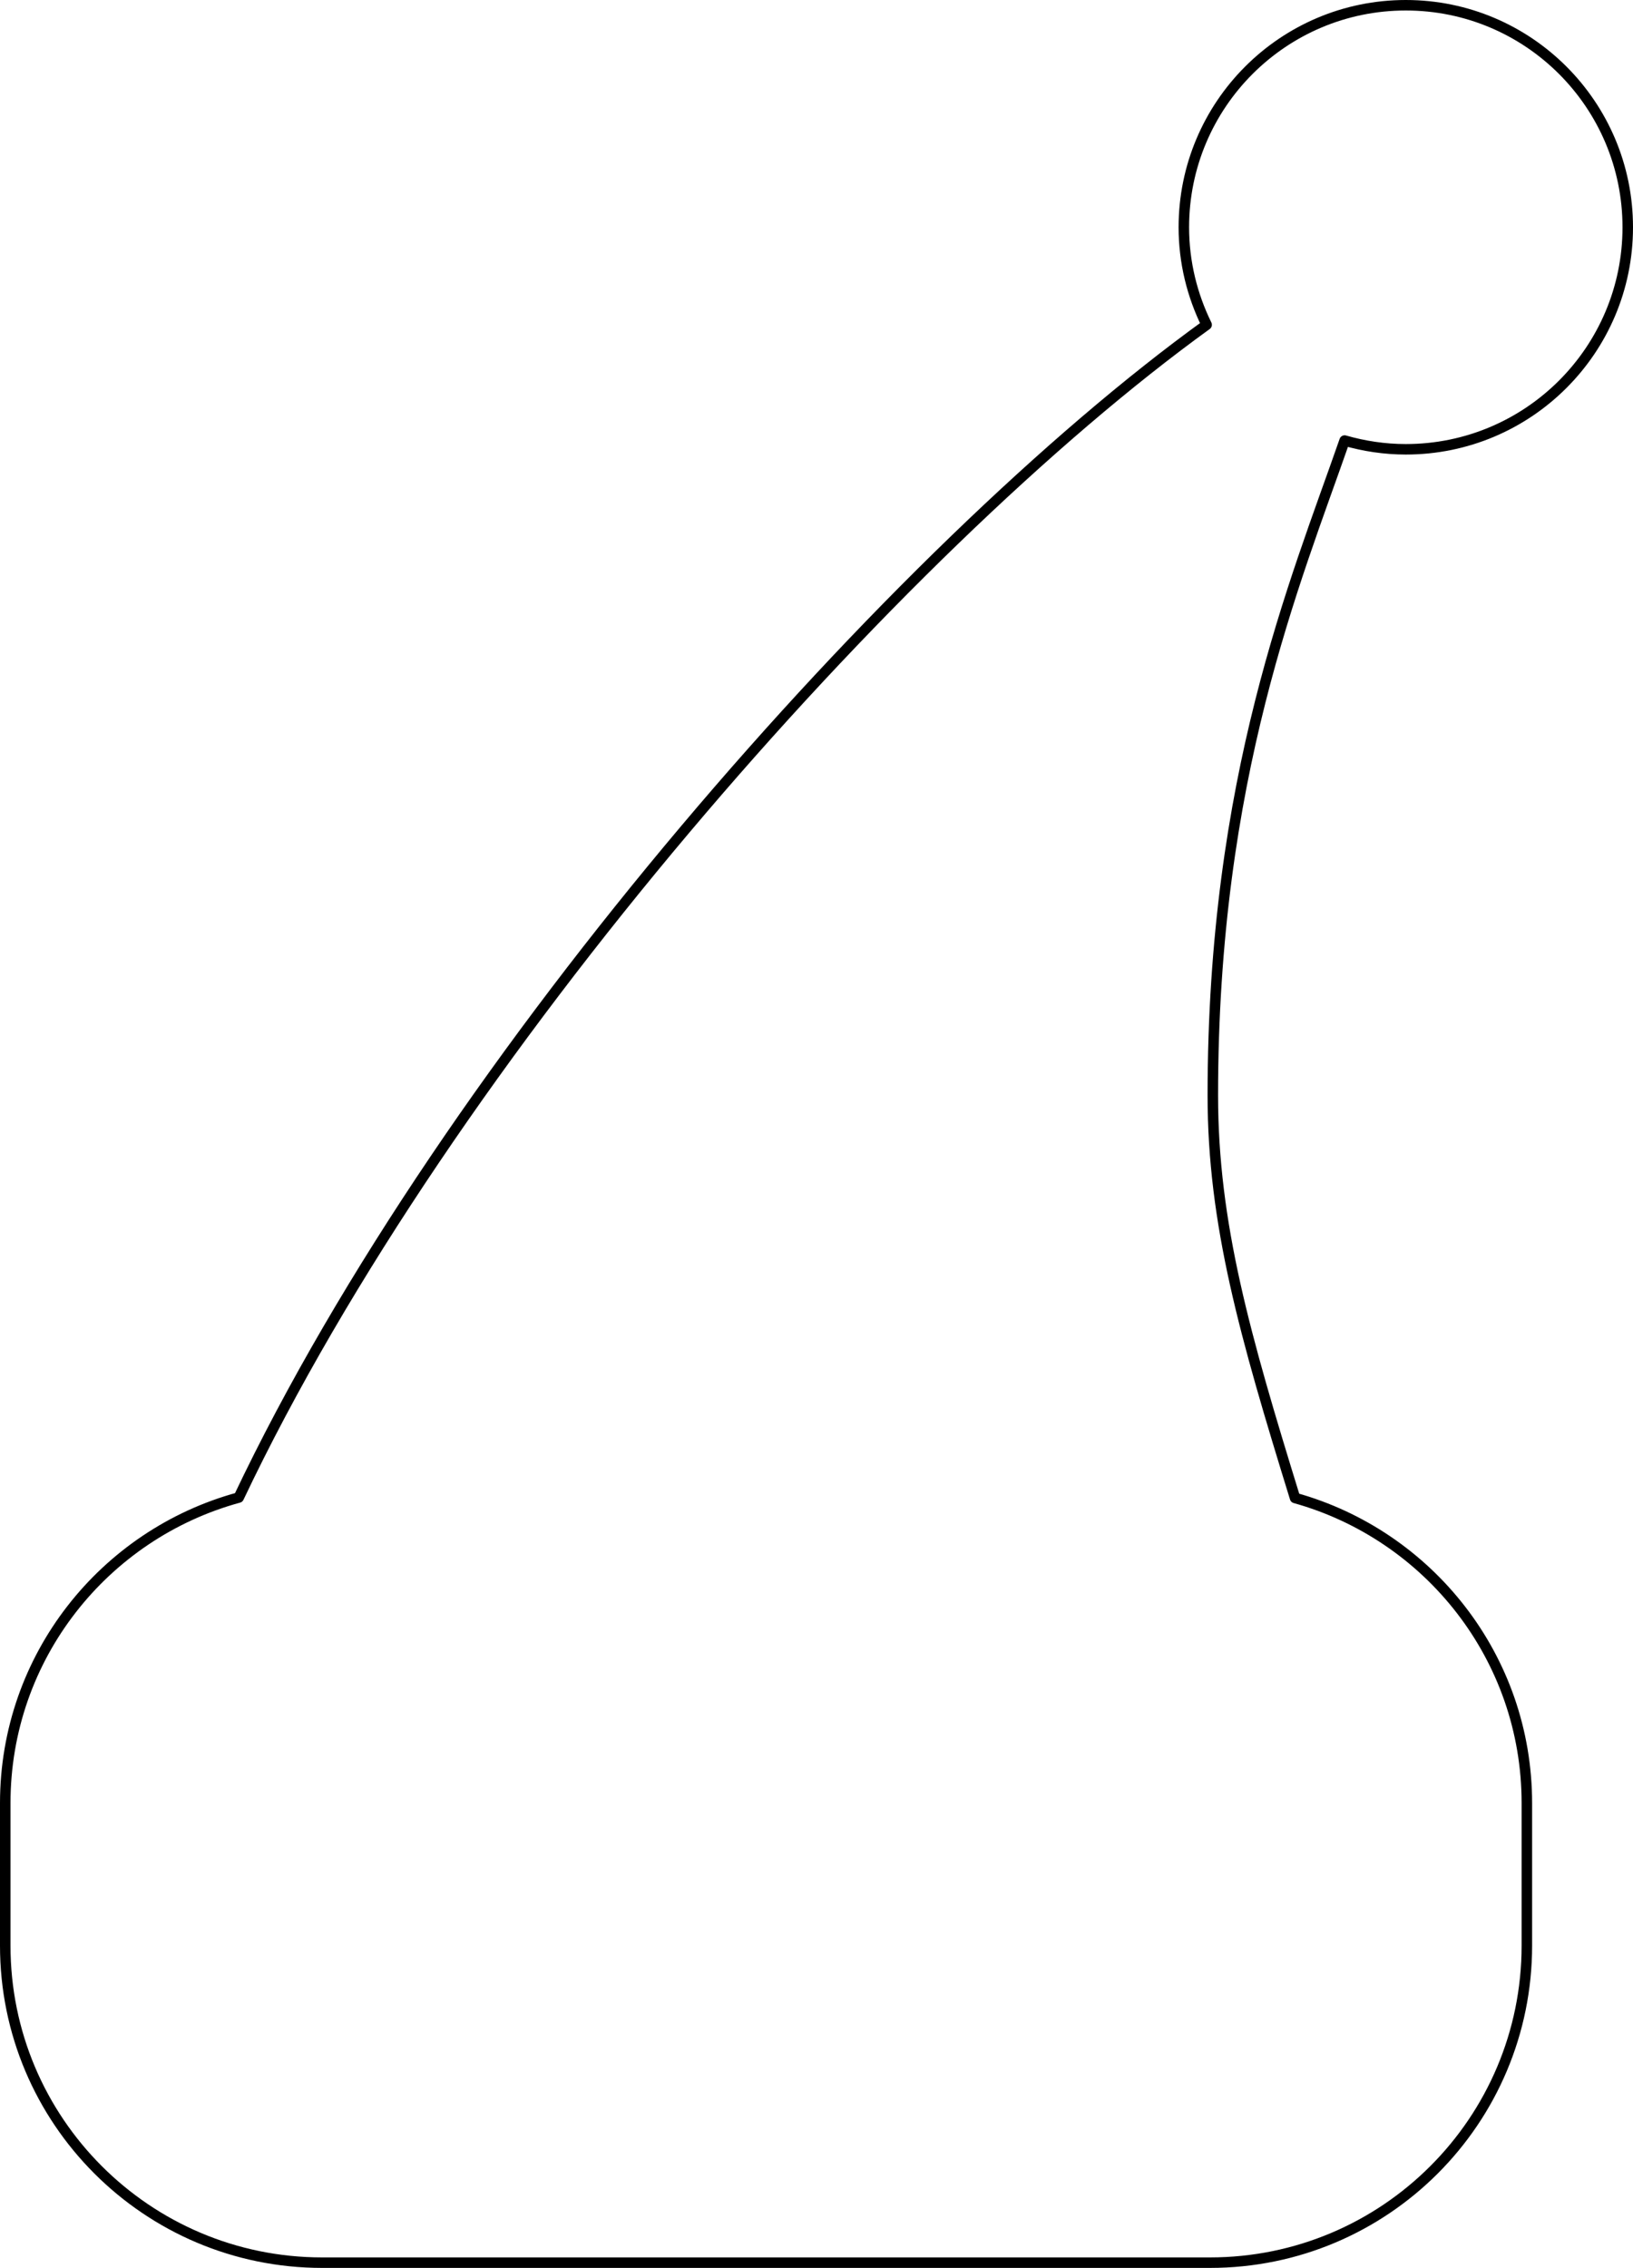 <?xml version="1.0" encoding="iso-8859-1"?>
<!-- Generator: Adobe Illustrator 22.0.0, SVG Export Plug-In . SVG Version: 6.00 Build 0)  -->
<svg version="1.1" xmlns="http://www.w3.org/2000/svg" xmlns:xlink="http://www.w3.org/1999/xlink" x="0px" y="0px"
	 viewBox="0 0 311.161 432" style="enable-background:new 0 0 311.161 432;" xml:space="preserve">
<g id="simple-santa-hat-pattern-5">
	<path style="fill:none;stroke:#000000;stroke-width:2;stroke-linecap:round;stroke-linejoin:round;stroke-miterlimit:10;" d="
		M230.548,431c33.352,0,60.388-27.037,60.388-60.388v-27.15c0-27.725-18.708-51.028-44.171-58.121
		c-9.548-30.903-15.667-52.217-15.667-76.707c0-60.577,15.716-97.694,25.111-124.716c3.708,1.063,7.61,1.666,11.66,1.666
		c23.357,0,42.292-18.935,42.292-42.292C310.161,19.935,291.226,1,267.869,1c-23.357,0-42.292,18.935-42.292,42.292
		c0,6.674,1.588,12.961,4.341,18.574C170.857,104.535,85.388,201.182,45.486,285.26C19.863,292.248,1,315.623,1,343.462v27.15
		C1,403.963,28.037,431,61.388,431H230.548z"/>
</g>
<g id="Layer_1">
</g>
</svg>
